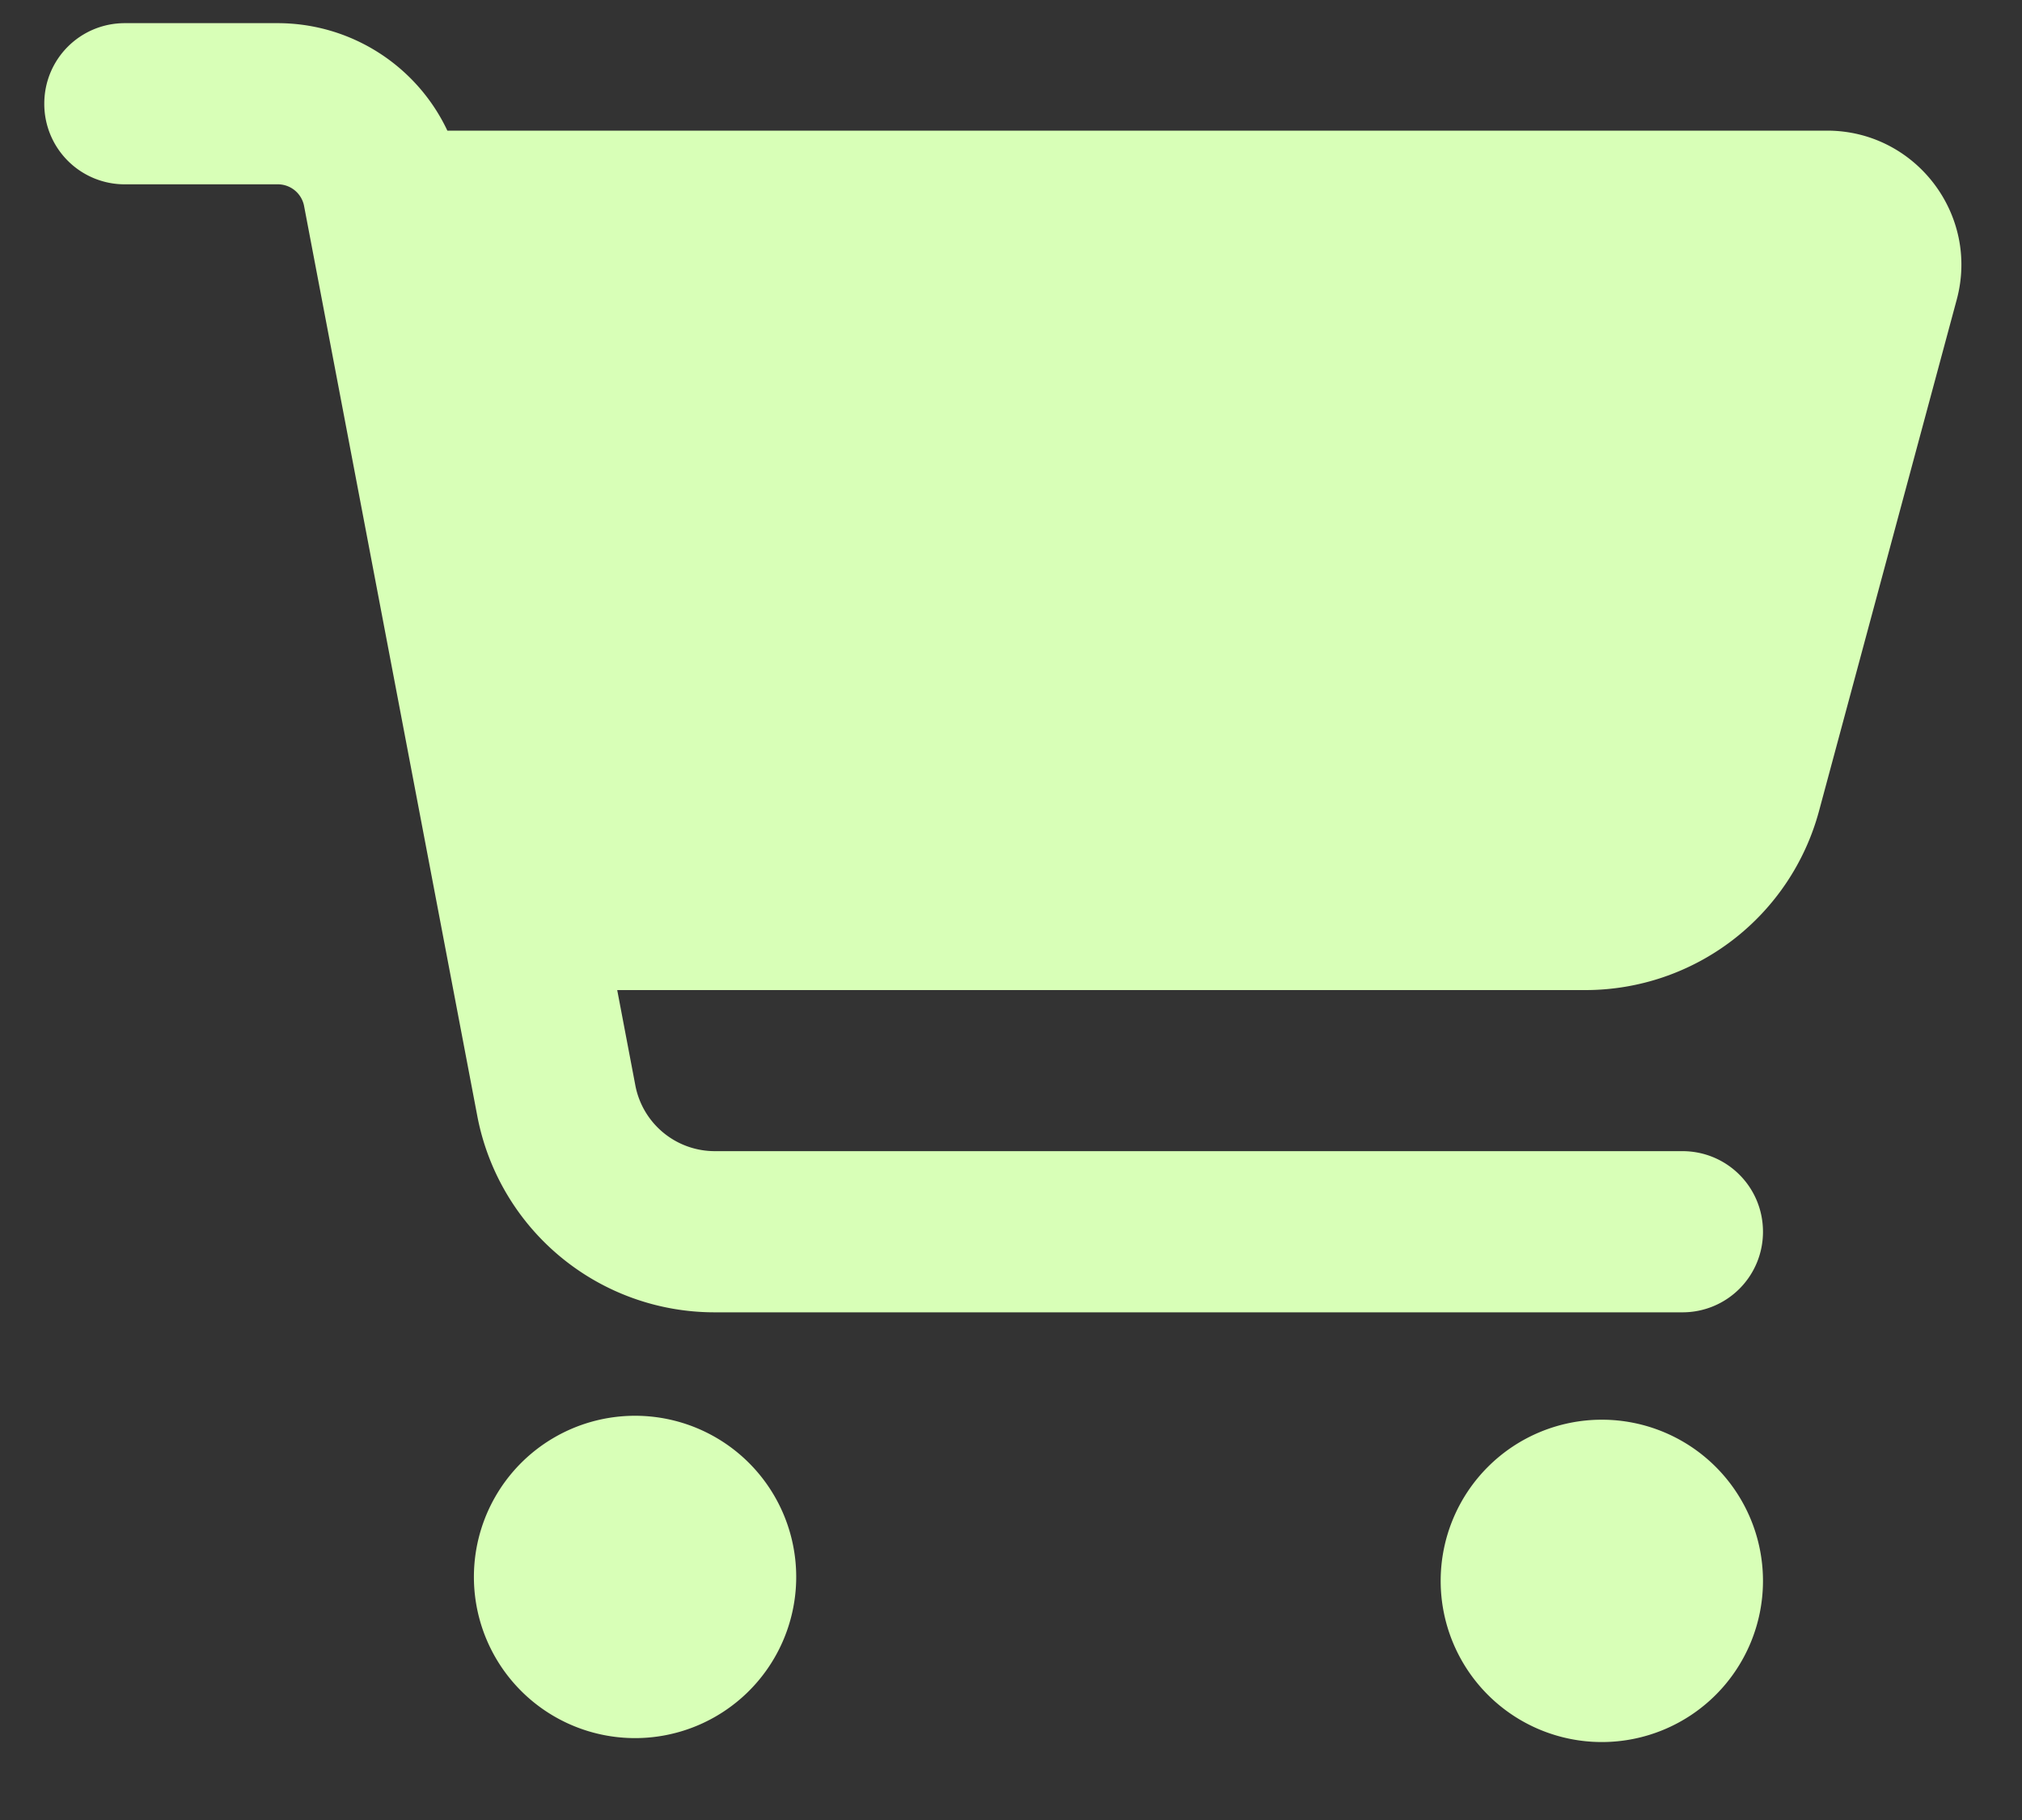 <svg width="20" height="18" viewBox="0 0 20 18" version="1.1" xmlns="http://www.w3.org/2000/svg"><rect x="0" y="0" width="20" height="18" fill="#333333" stroke="none"/><g id="Page-1" stroke="none" stroke-width="1" fill="none" fill-rule="evenodd"><g id="Riverbend-CSA-Home-Copy-18" transform="translate(-1394 -37)" fill="#D8FFB7" fill-rule="nonzero"><g id="Header" transform="translate(1 -1)"><g id="" transform="translate(1393.438 38.229)"><path d="M0 .797C0 .355.355 0 .797 0h1.51c.731 0 1.379.425 1.68 1.063h13.647c.873 0 1.51.83 1.282 1.673l-1.362 5.057a2.394 2.394 0 01-2.307 1.77h-9.58l.18.946a.8.8 0 00.784.647h9.572c.442 0 .797.356.797.797a.795.795 0 01-.797.797H6.631a2.388 2.388 0 01-2.348-1.942L2.57 1.81a.264.264 0 00-.262-.216H.797A.795.795 0 010 .797zm4.25 14.61a1.594 1.594 0 113.187 0 1.594 1.594 0 01-3.187 0zm11.156-1.595a1.594 1.594 0 110 3.188 1.594 1.594 0 010-3.188z" id="Shape"/></g></g></g></g></svg>